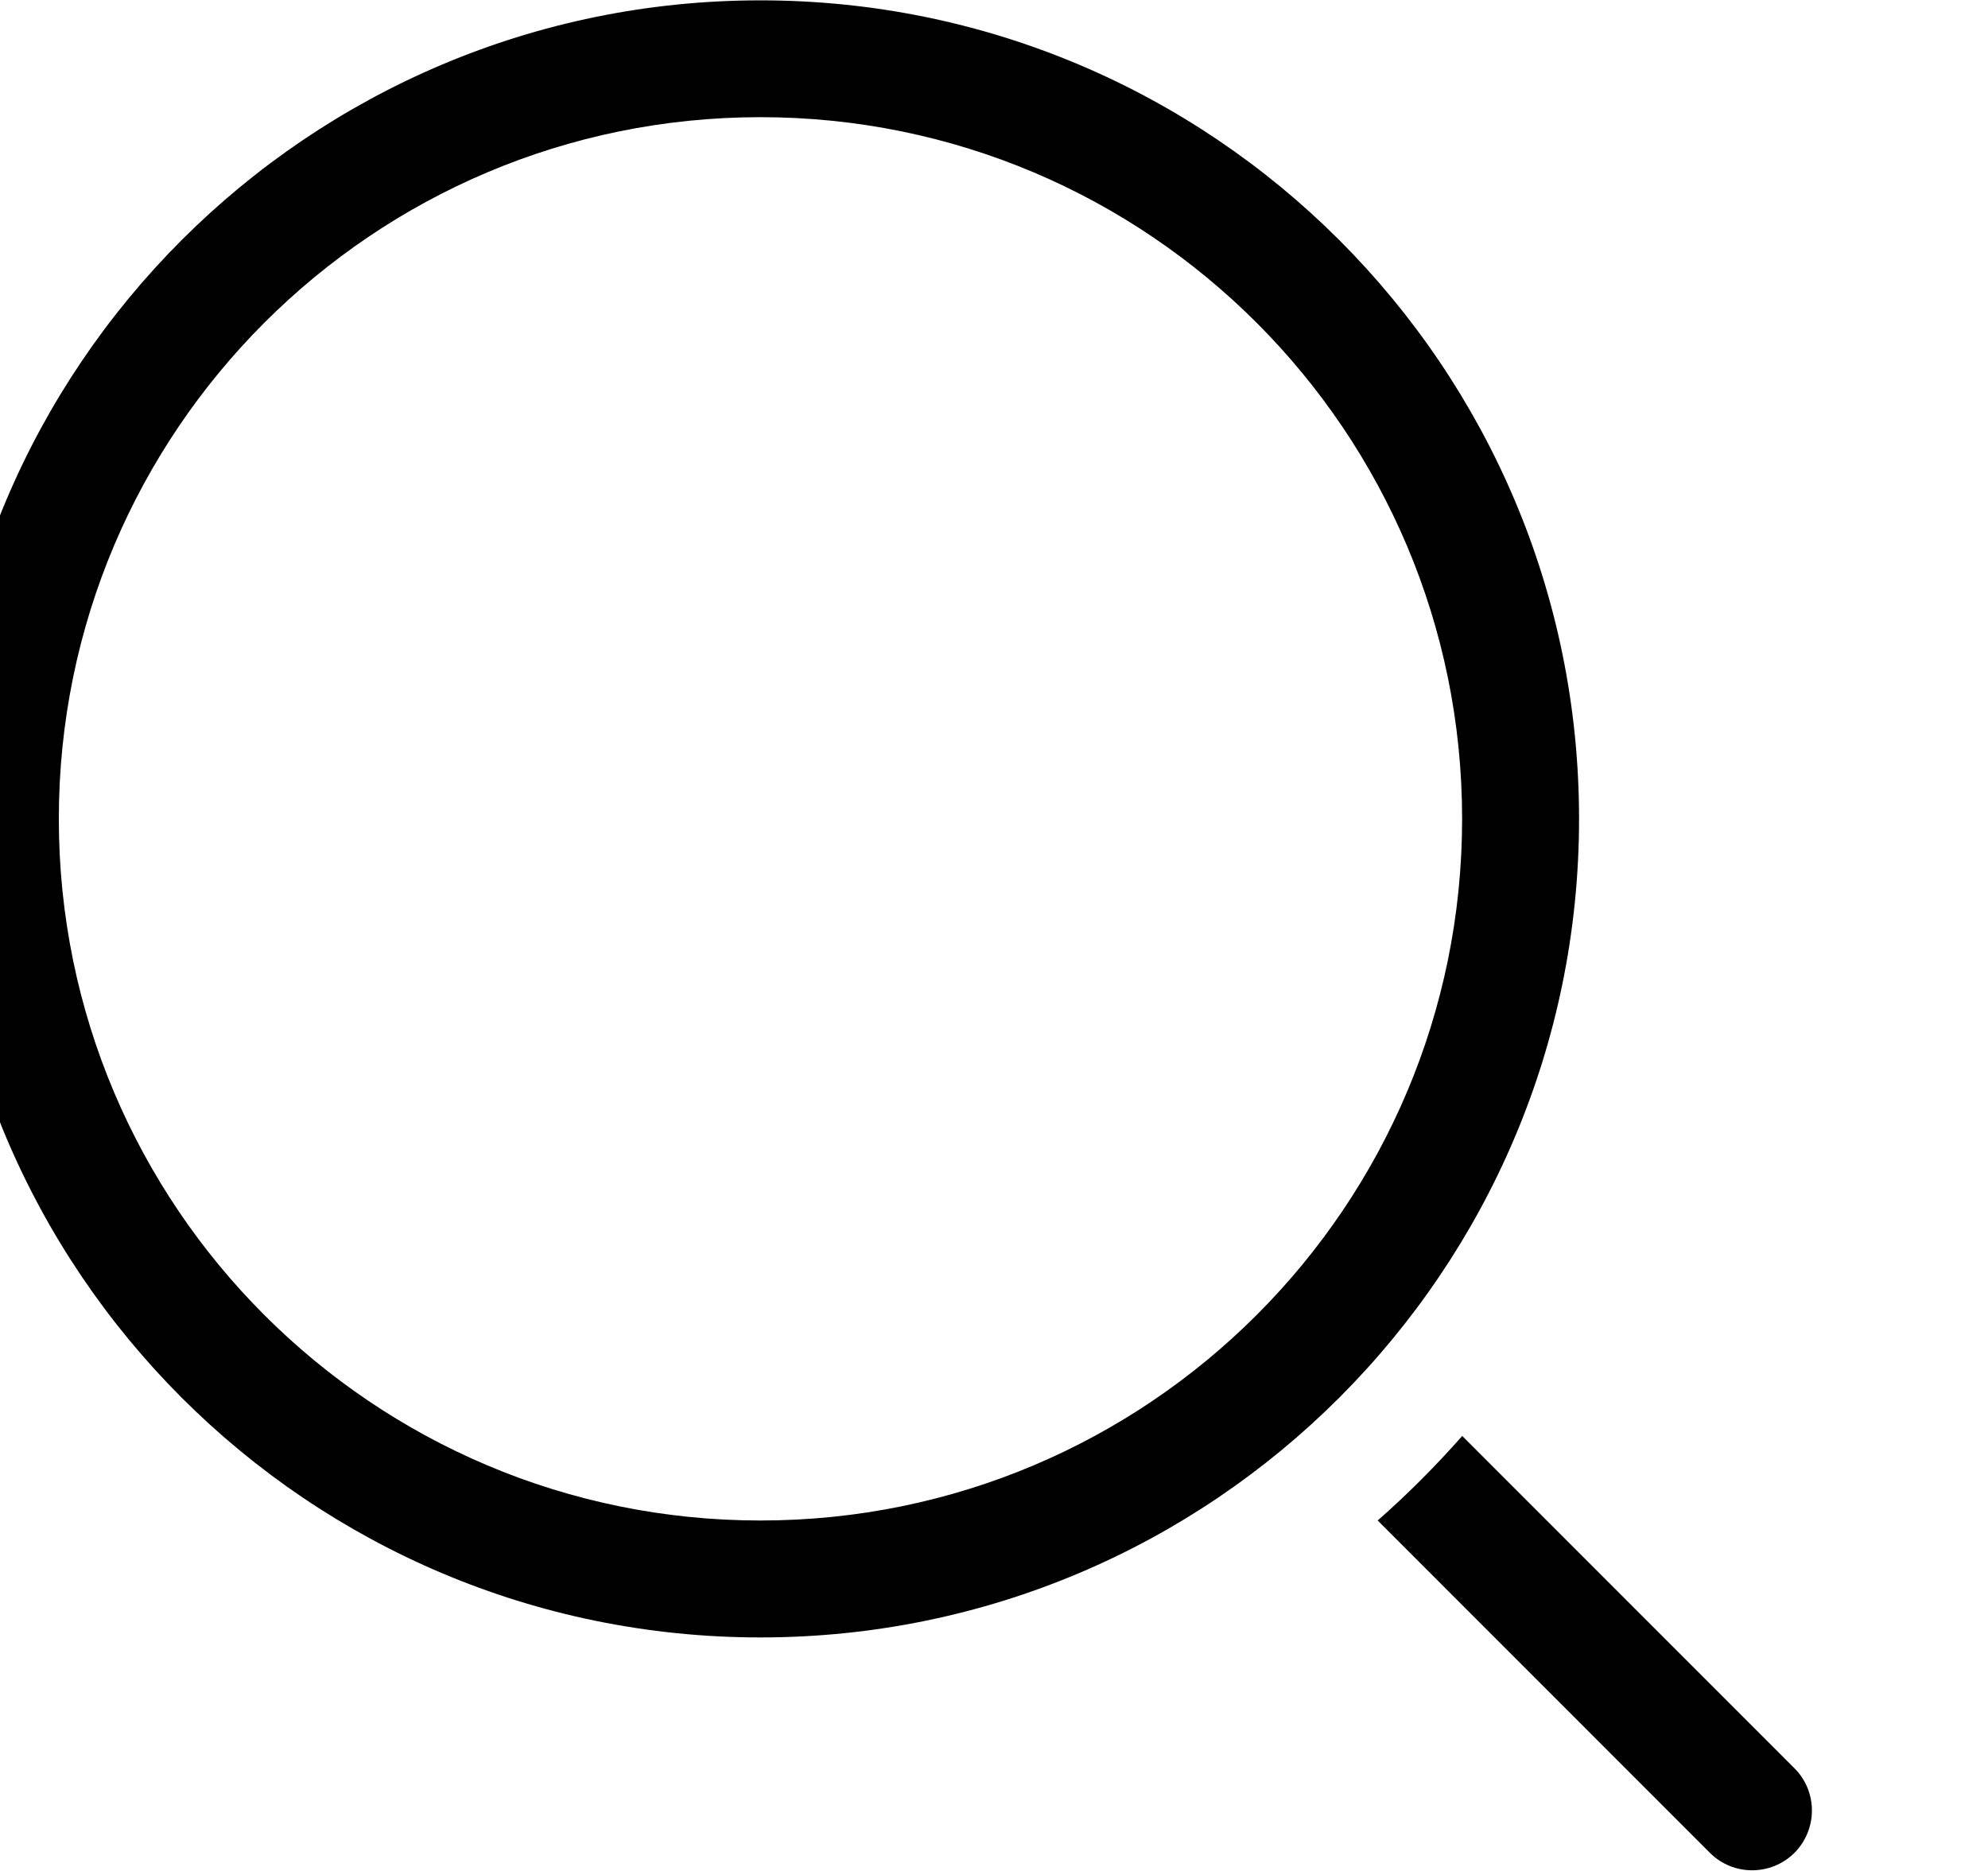 <?xml version="1.0" encoding="iso-8859-1"?>
<!-- Generator: Adobe Illustrator 16.0.0, SVG Export Plug-In . SVG Version: 6.00 Build 0)  -->
<!DOCTYPE svg PUBLIC "-//W3C//DTD SVG 1.1//EN" "http://www.w3.org/Graphics/SVG/1.1/DTD/svg11.dtd">
<svg version="1.1" xmlns="http://www.w3.org/2000/svg" xmlns:xlink="http://www.w3.org/1999/xlink" x="0px" y="0px" width="17px"
	 height="16px" viewBox="0 0 17 16" style="enable-background:new 0 0 17 16;" xml:space="preserve">
<g id="tool-magnifier" style="enable-background:new    ;">
	<g id="tool-magnifier_2_">
		<g>
			<path d="M15.345,15.122l-2.841-2.842c-0.226,0.256-0.467,0.498-0.723,0.723l2.841,2.842c0.199,0.199,0.523,0.199,0.723,0
				C15.544,15.644,15.544,15.321,15.345,15.122z M6.503,0.003c-3.866,0-7,3.134-7,7c0,3.865,3.134,7,7,7c3.866,0,7-3.135,7-7
				C13.503,3.137,10.369,0.003,6.503,0.003z M6.503,13.003c-3.314,0-6-2.686-6-6c0-3.313,2.686-6.001,6-6.001s6,2.688,6,6.001
				C12.503,10.317,9.817,13.003,6.503,13.003z"/>
		</g>
	</g>
</g>
<g id="Layer_1">
</g>
</svg>
